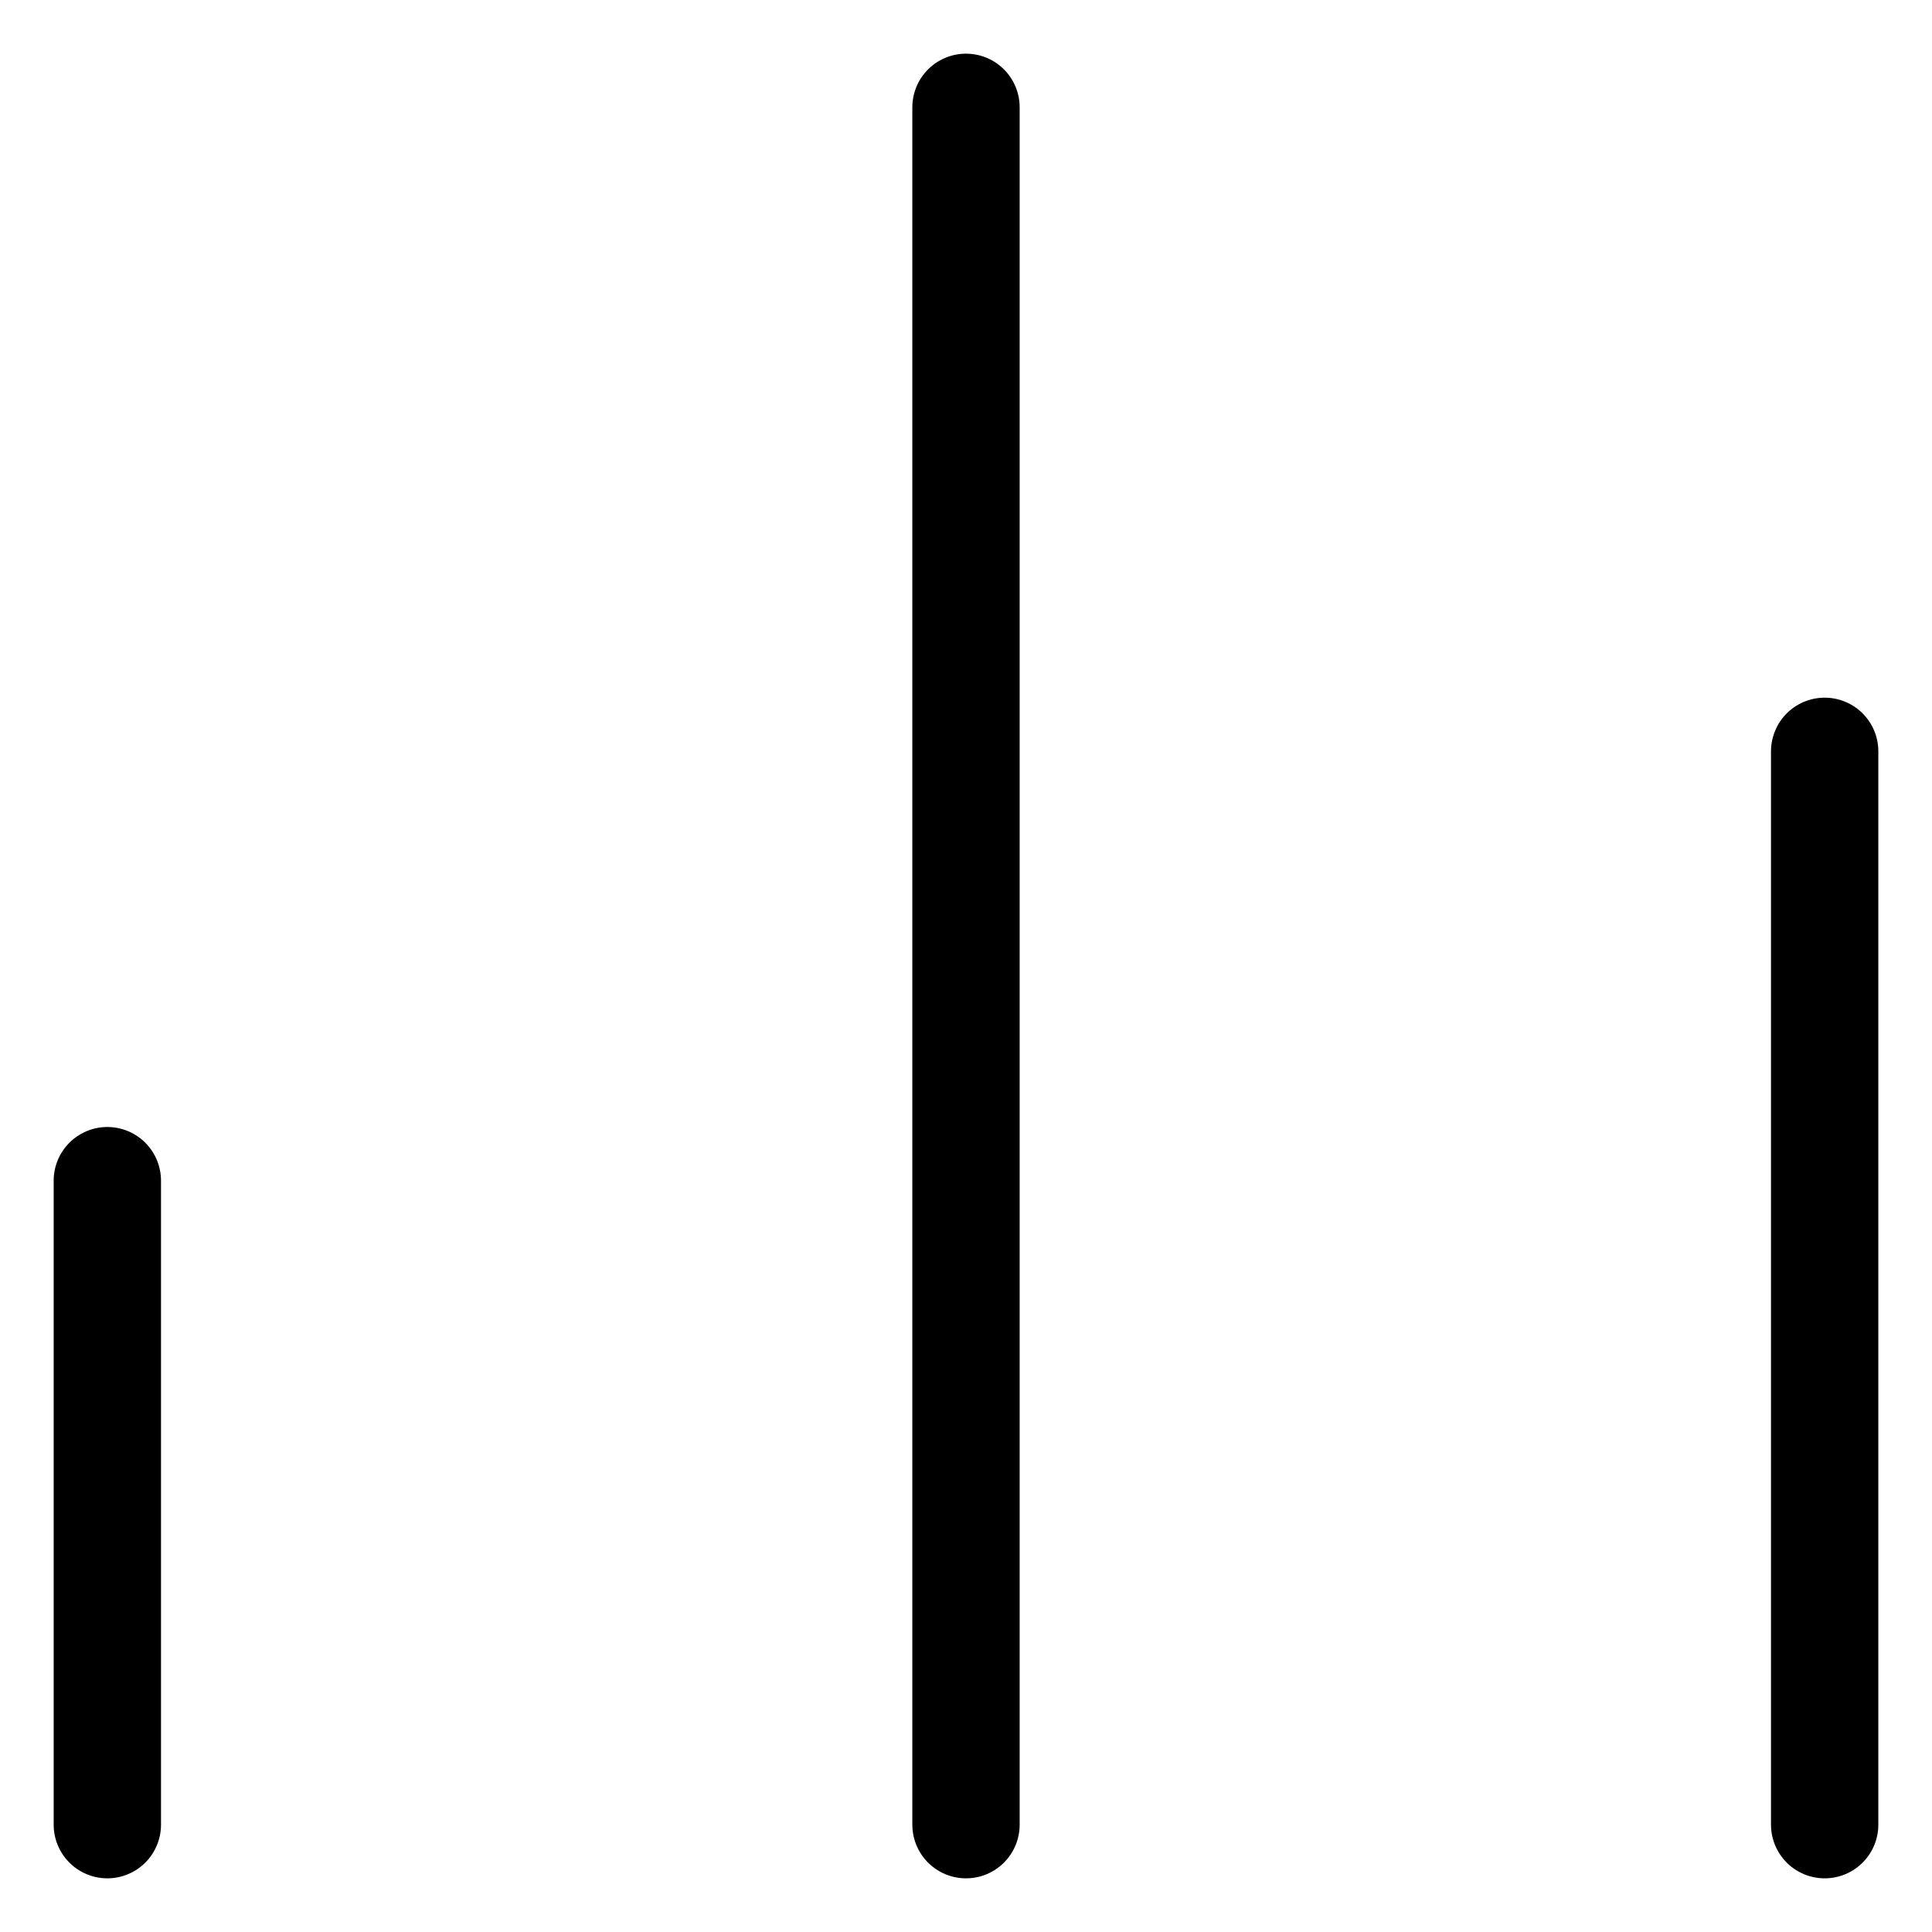 <svg width="18" height="18" viewBox="0 0 18 18" fill="none" xmlns="http://www.w3.org/2000/svg">
<path d="M1 17V11M17 17V7M9 17V1" stroke="black" stroke-linecap="round" stroke-linejoin="round"/>
</svg>
